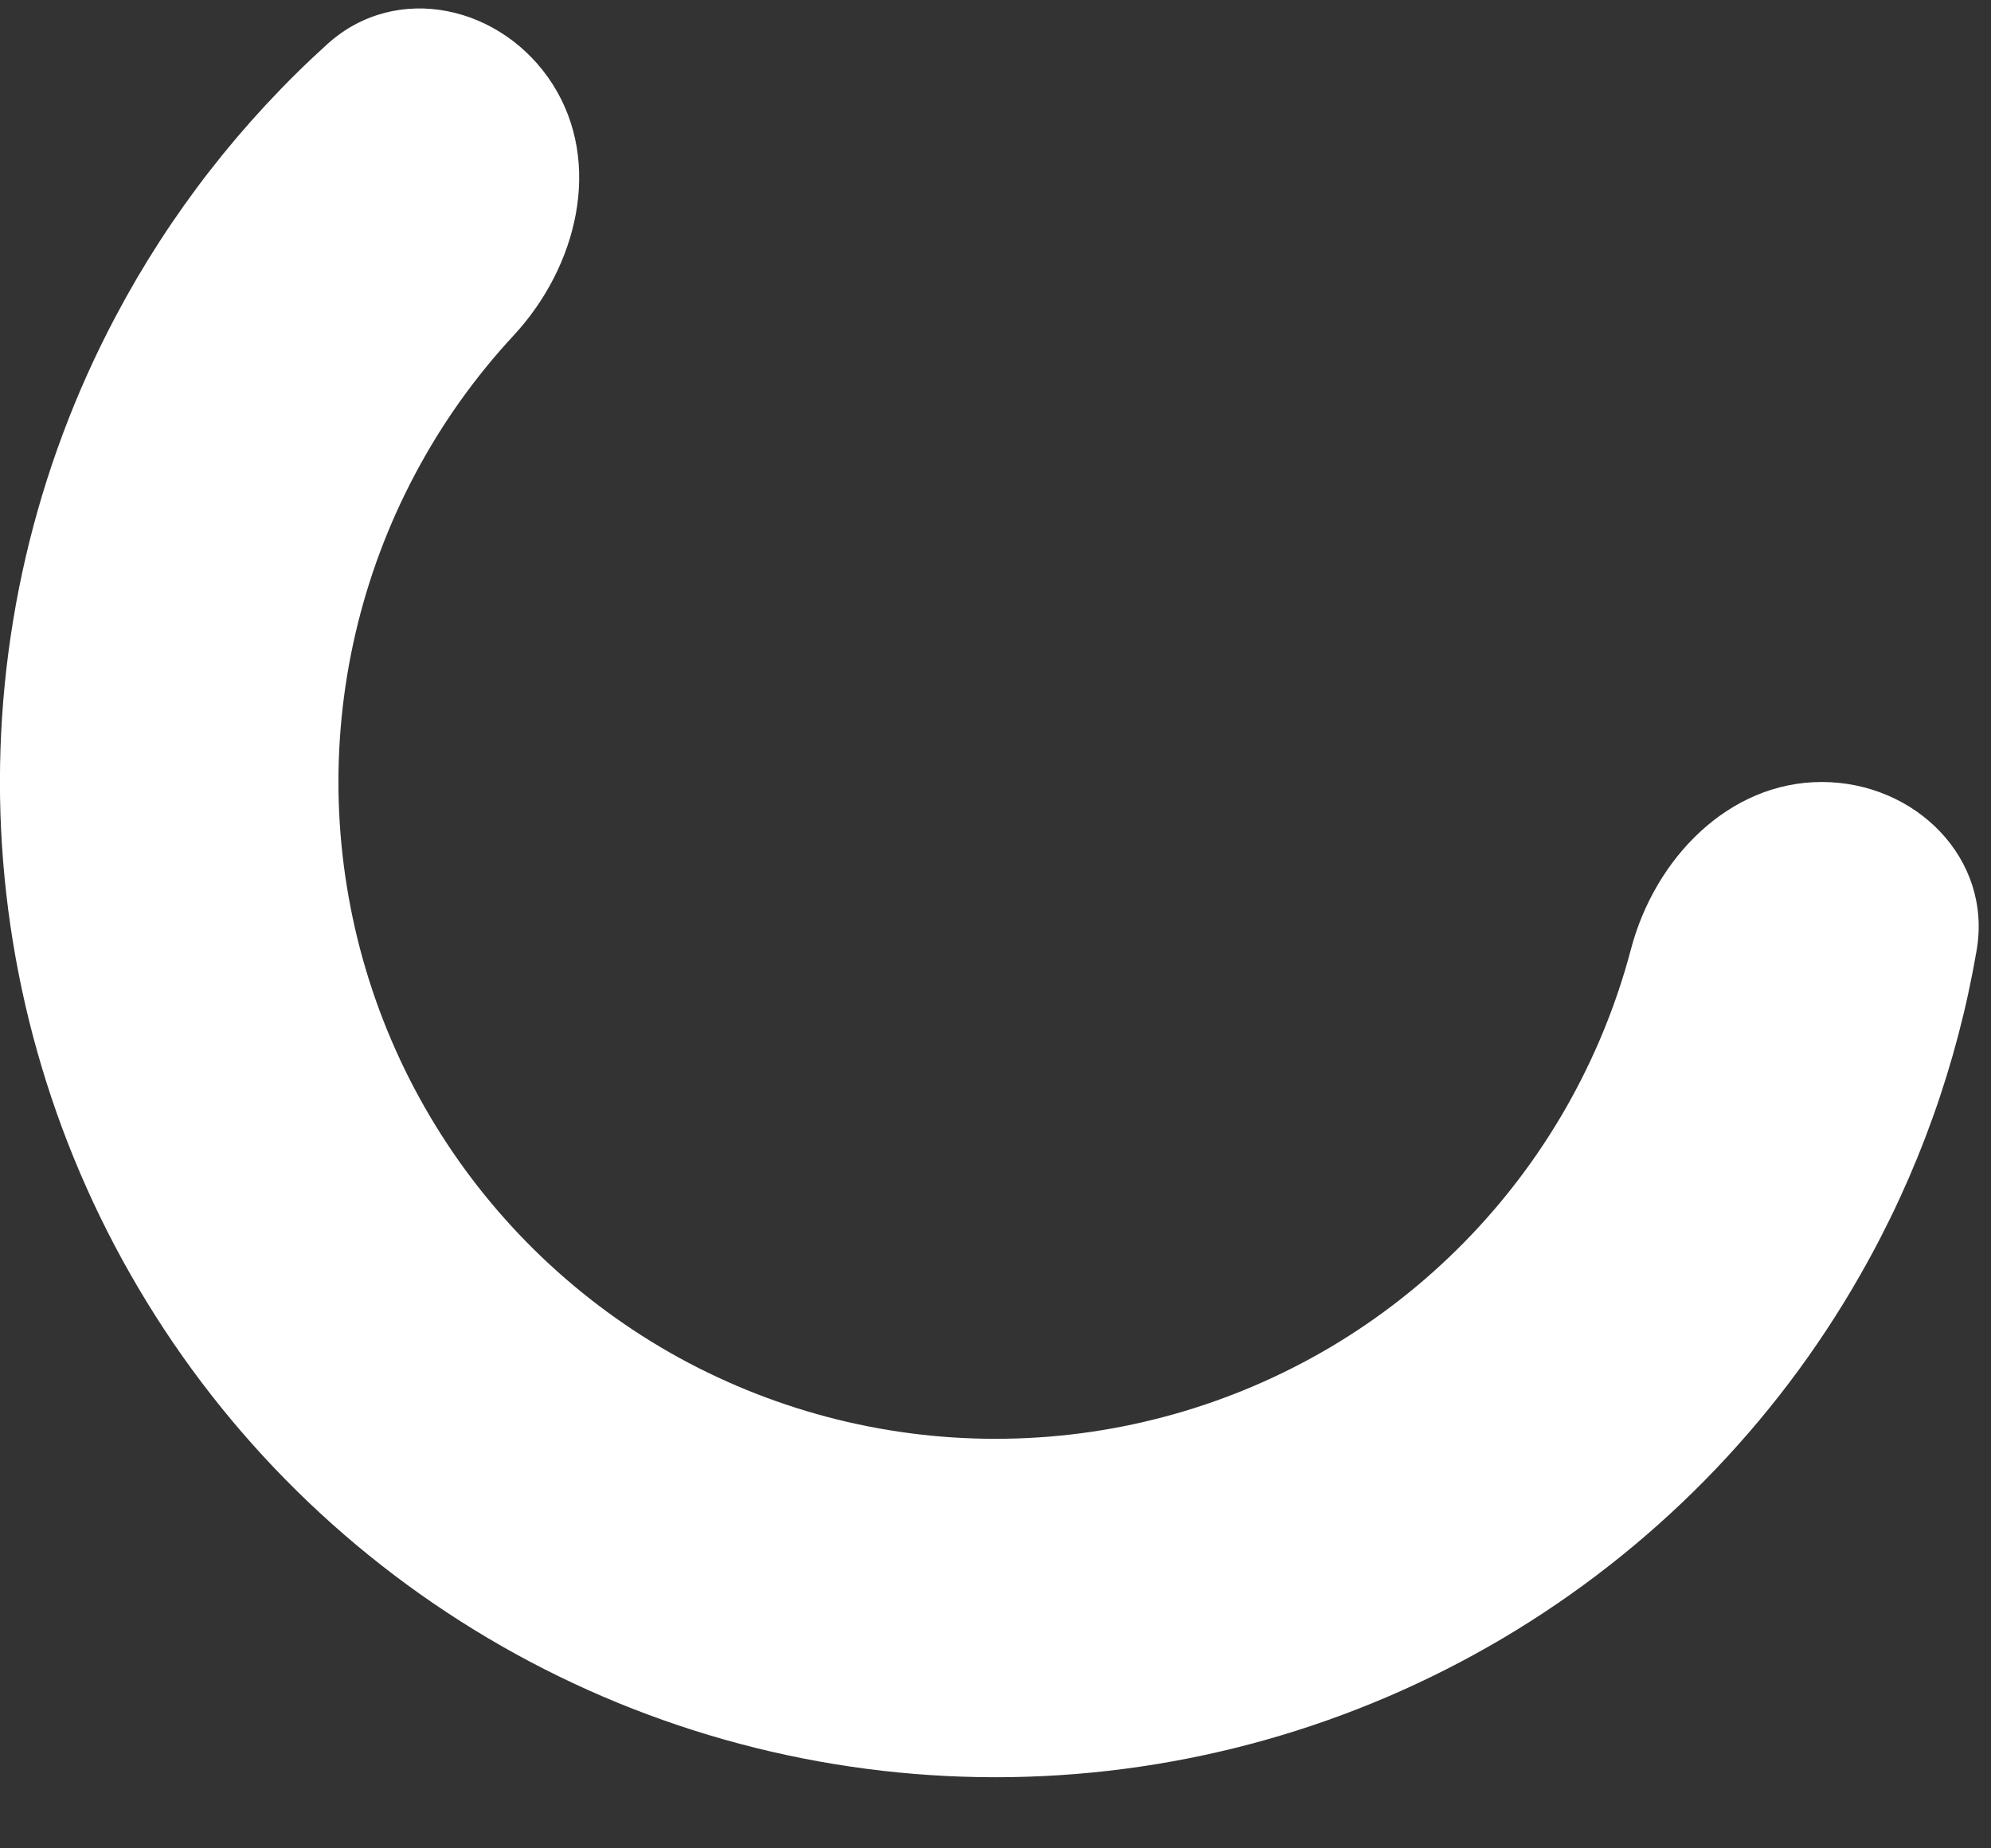 <svg width="14" height="13" viewBox="0 0 14 13" fill="none" xmlns="http://www.w3.org/2000/svg">
<rect x="0" y="0" width="14" height="13" fill="#333333" stroke="none"/>
<path d="M12.81 5.5C13.467 5.5 14.01 6.037 13.899 6.684C13.762 7.484 13.486 8.258 13.08 8.968C12.478 10.025 11.61 10.906 10.563 11.525C9.516 12.144 8.326 12.48 7.11 12.499C5.894 12.518 4.694 12.22 3.628 11.634C2.562 11.048 1.667 10.195 1.032 9.157C0.396 8.12 0.042 6.936 0.003 5.72C-0.035 4.504 0.244 3.299 0.814 2.224C1.196 1.502 1.701 0.854 2.303 0.309C2.791 -0.131 3.535 0.04 3.887 0.594C4.239 1.149 4.059 1.877 3.612 2.359C3.34 2.652 3.106 2.981 2.917 3.338C2.541 4.048 2.357 4.843 2.382 5.645C2.408 6.447 2.641 7.229 3.061 7.914C3.48 8.598 4.071 9.162 4.774 9.549C5.478 9.935 6.27 10.132 7.073 10.119C7.875 10.107 8.661 9.885 9.352 9.477C10.043 9.068 10.615 8.486 11.013 7.789C11.213 7.438 11.366 7.064 11.468 6.677C11.635 6.041 12.153 5.5 12.81 5.5Z" fill="white"/>
</svg>

